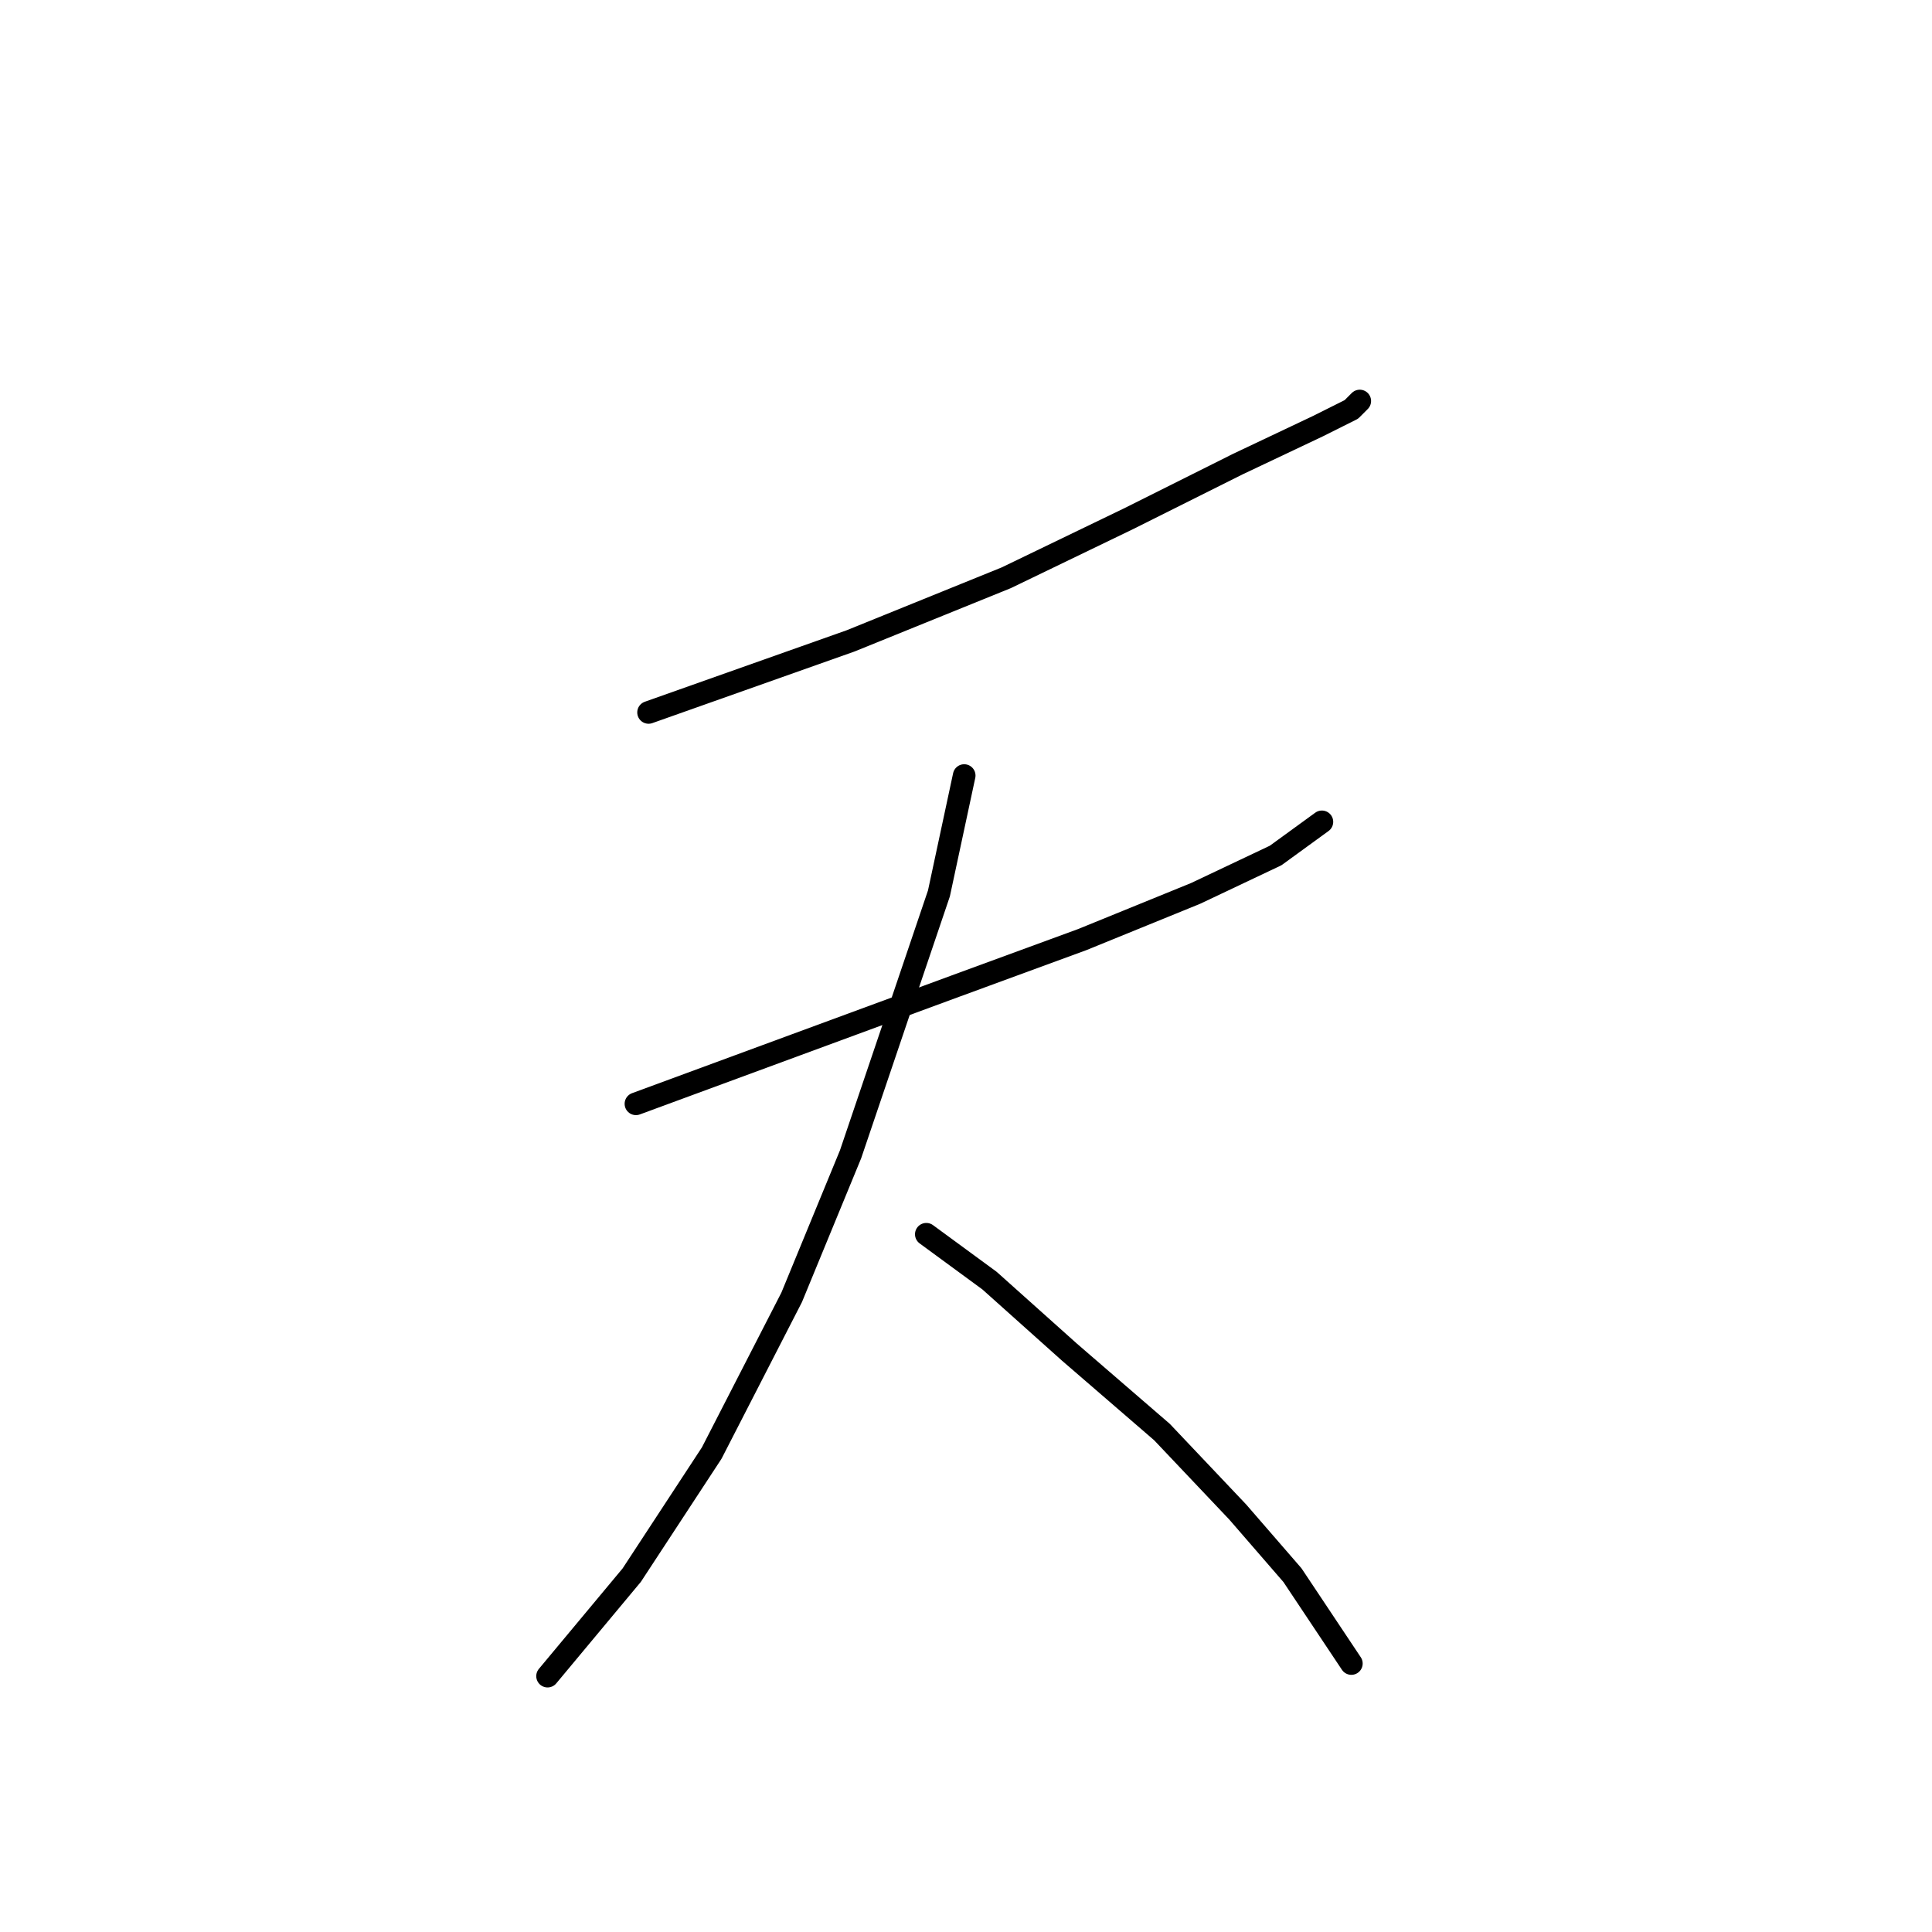 <?xml version="1.0" standalone="no"?>
    <svg width="256" height="256" xmlns="http://www.w3.org/2000/svg" version="1.1">
    <polyline stroke="black" stroke-width="3" stroke-linecap="round" fill="transparent" stroke-linejoin="round" points="85.939 94.401 112.704 84.922 133.336 76.558 149.507 68.751 164.005 61.502 174.6 56.483 179.061 54.253 180.176 53.137 180.176 53.137 " />
        <polyline stroke="black" stroke-width="3" stroke-linecap="round" fill="transparent" stroke-linejoin="round" points="84.266 146.26 105.455 138.453 126.645 130.647 143.373 124.513 158.429 118.379 169.024 113.36 175.158 108.9 175.158 108.9 " />
        <polyline stroke="black" stroke-width="3" stroke-linecap="round" fill="transparent" stroke-linejoin="round" points="127.76 102.766 124.414 118.379 112.704 152.952 104.898 171.911 94.303 192.543 83.708 208.714 72.556 222.096 72.556 222.096 " />
        <polyline stroke="black" stroke-width="3" stroke-linecap="round" fill="transparent" stroke-linejoin="round" points="122.742 163.546 131.106 169.68 141.701 179.16 153.968 189.754 164.005 200.349 171.255 208.714 179.061 220.424 179.061 220.424 " />
        </svg>
